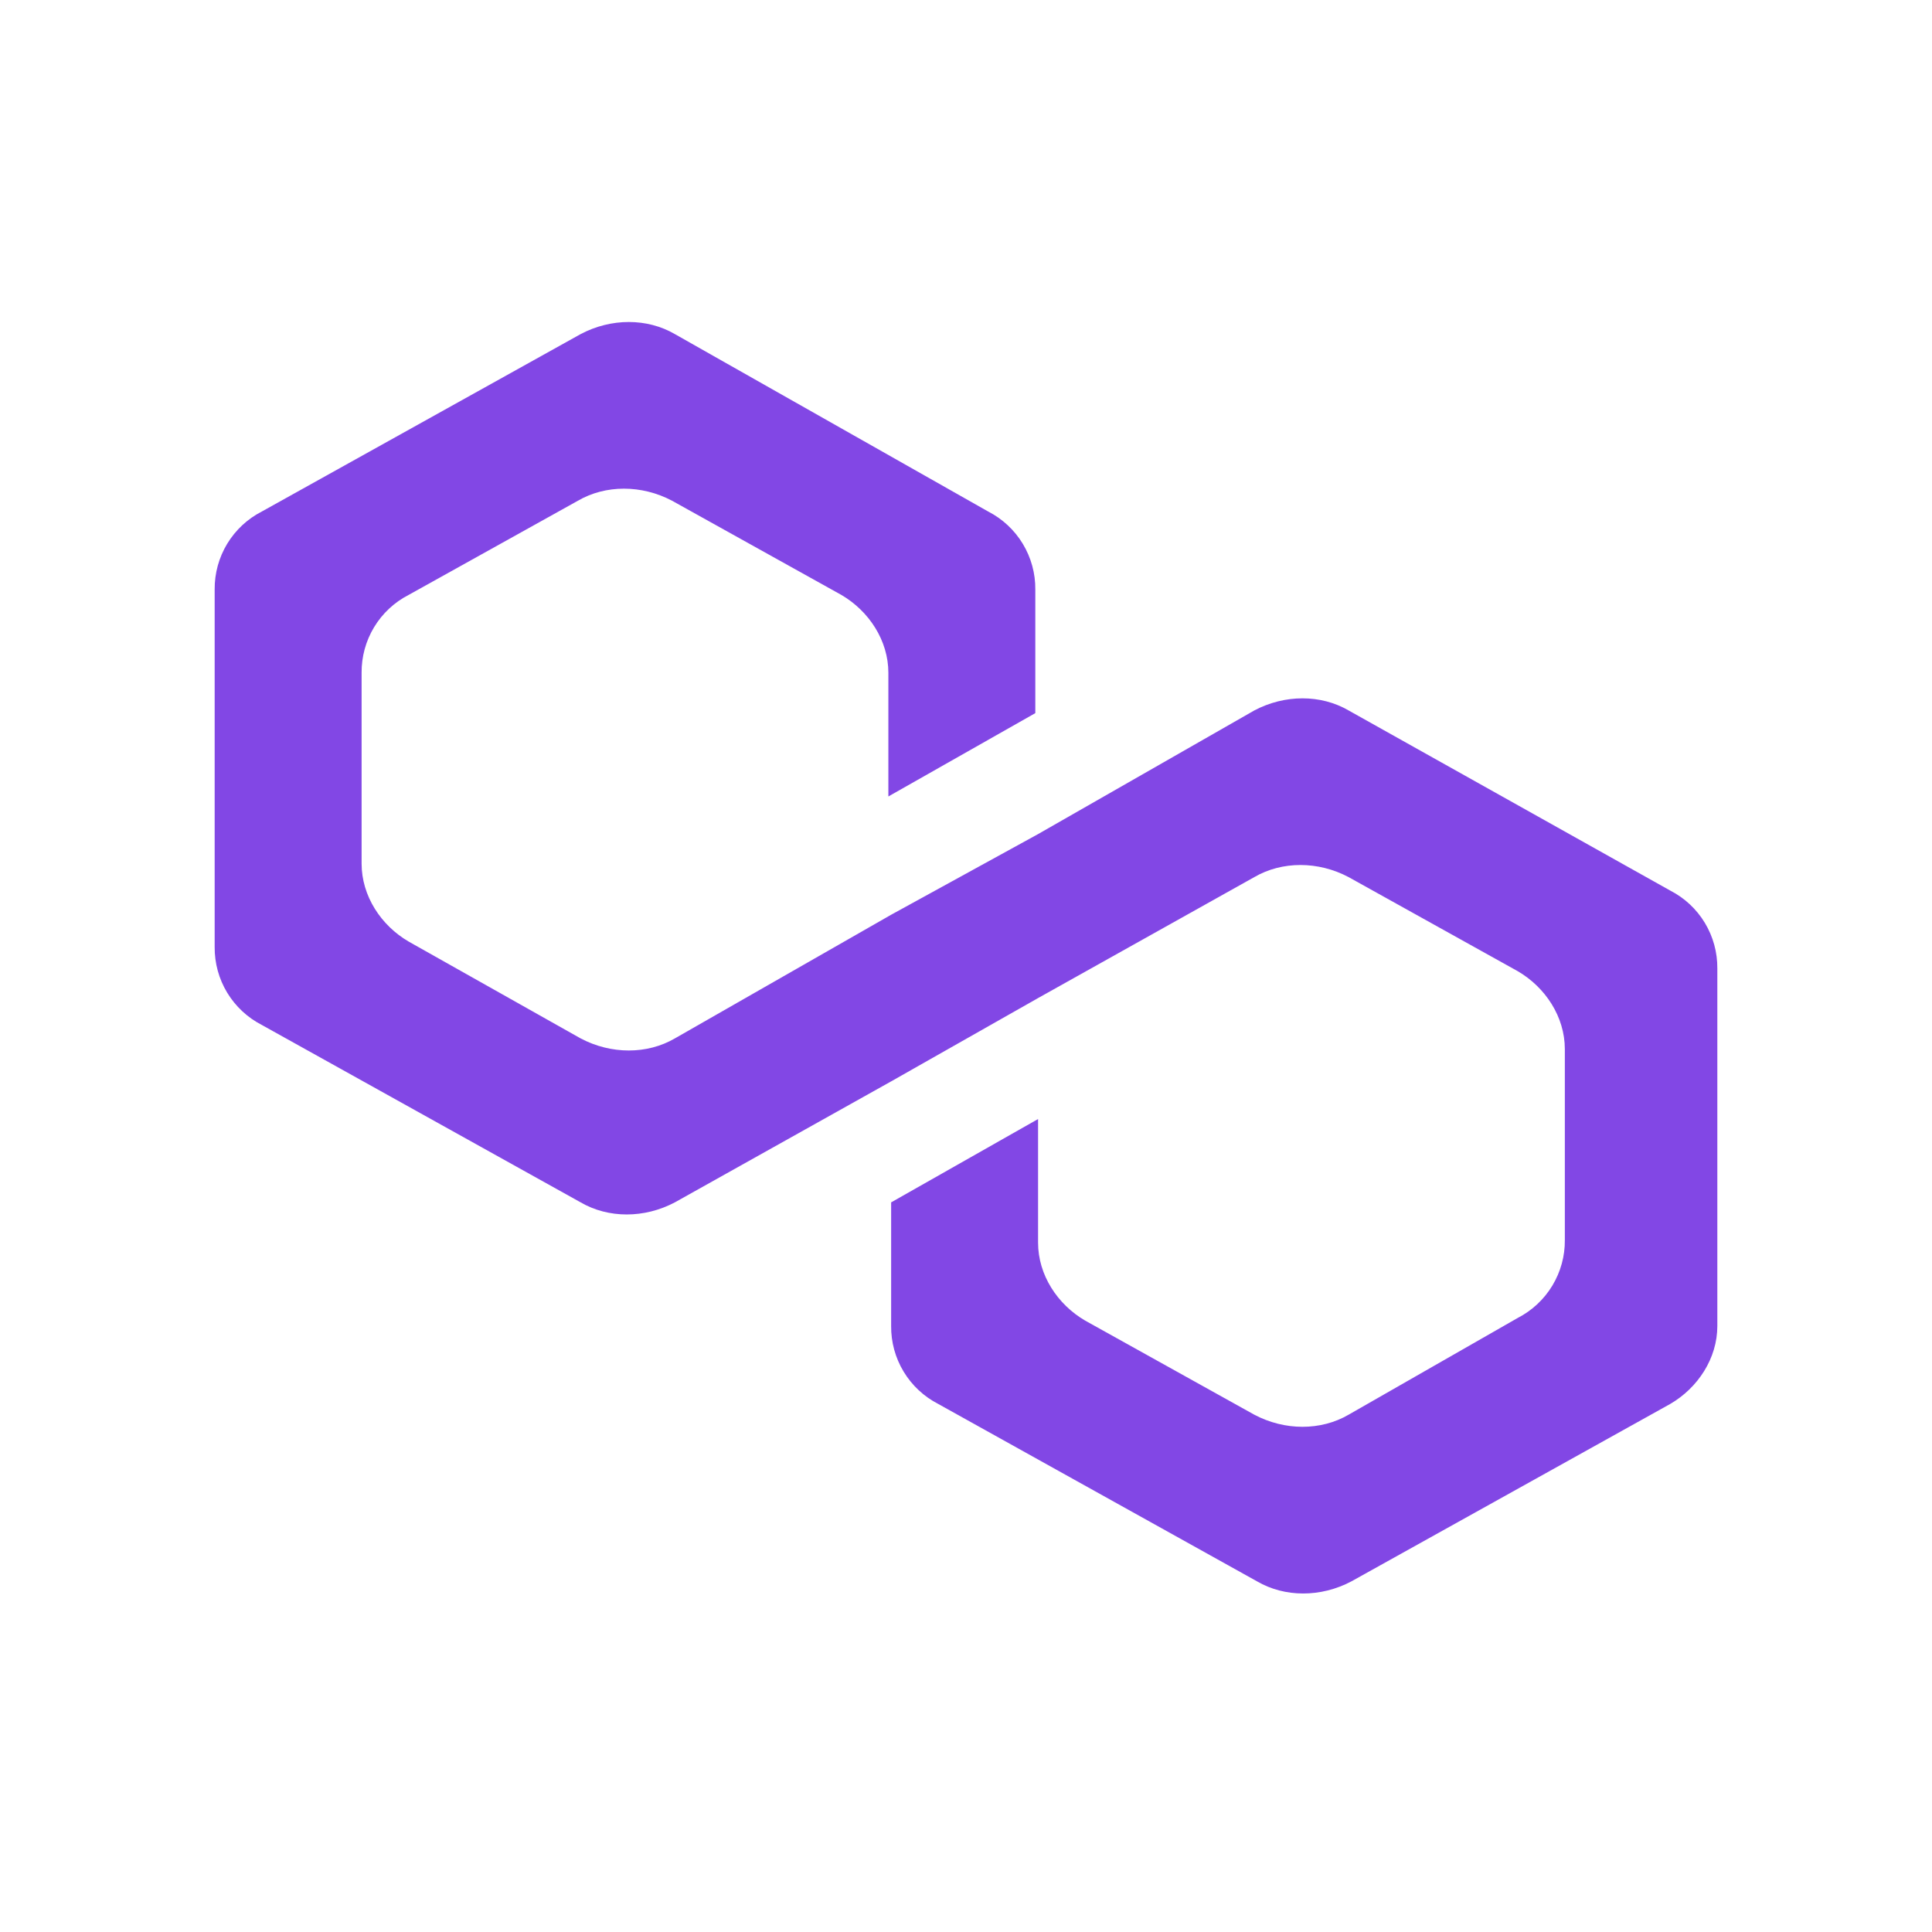 <svg width="72" height="72" viewBox="0 0 72 72" fill="none" xmlns="http://www.w3.org/2000/svg">
<path d="M50.258 26.476C49.225 25.875 47.882 25.875 46.745 26.476L38.686 31.084L33.21 34.09L25.151 38.698C24.118 39.299 22.775 39.299 21.638 38.698L15.232 35.091C14.199 34.49 13.476 33.388 13.476 32.186V25.074C13.471 24.474 13.632 23.885 13.942 23.372C14.252 22.859 14.699 22.442 15.232 22.169L21.535 18.662C22.568 18.061 23.912 18.061 25.048 18.662L31.351 22.169C32.384 22.77 33.107 23.872 33.107 25.074V29.682L38.583 26.576V21.968C38.589 21.369 38.427 20.779 38.117 20.267C37.807 19.753 37.36 19.337 36.827 19.063L25.151 12.451C24.118 11.85 22.775 11.85 21.638 12.451L9.757 19.063C9.223 19.336 8.777 19.753 8.466 20.266C8.156 20.779 7.995 21.368 8 21.968V35.291C7.995 35.891 8.156 36.48 8.466 36.993C8.777 37.506 9.223 37.923 9.757 38.197L21.638 44.808C22.672 45.41 24.015 45.41 25.151 44.808L33.21 40.3L38.686 37.195L46.745 32.687C47.779 32.086 49.122 32.086 50.258 32.687L56.561 36.193C57.594 36.794 58.317 37.896 58.317 39.098V46.211C58.323 46.81 58.161 47.399 57.851 47.912C57.541 48.425 57.094 48.842 56.561 49.116L50.258 52.722C49.225 53.323 47.882 53.323 46.745 52.722L40.443 49.216C39.41 48.615 38.686 47.513 38.686 46.311V41.703L33.21 44.809V49.417C33.205 50.017 33.366 50.606 33.677 51.119C33.987 51.632 34.434 52.049 34.967 52.322L46.849 58.934C47.882 59.535 49.225 59.535 50.361 58.934L62.243 52.322C63.277 51.721 64 50.619 64 49.417V36.093C64.005 35.493 63.844 34.904 63.534 34.391C63.224 33.878 62.777 33.462 62.243 33.188L50.258 26.476Z" fill="#8247E5"/>
</svg>
